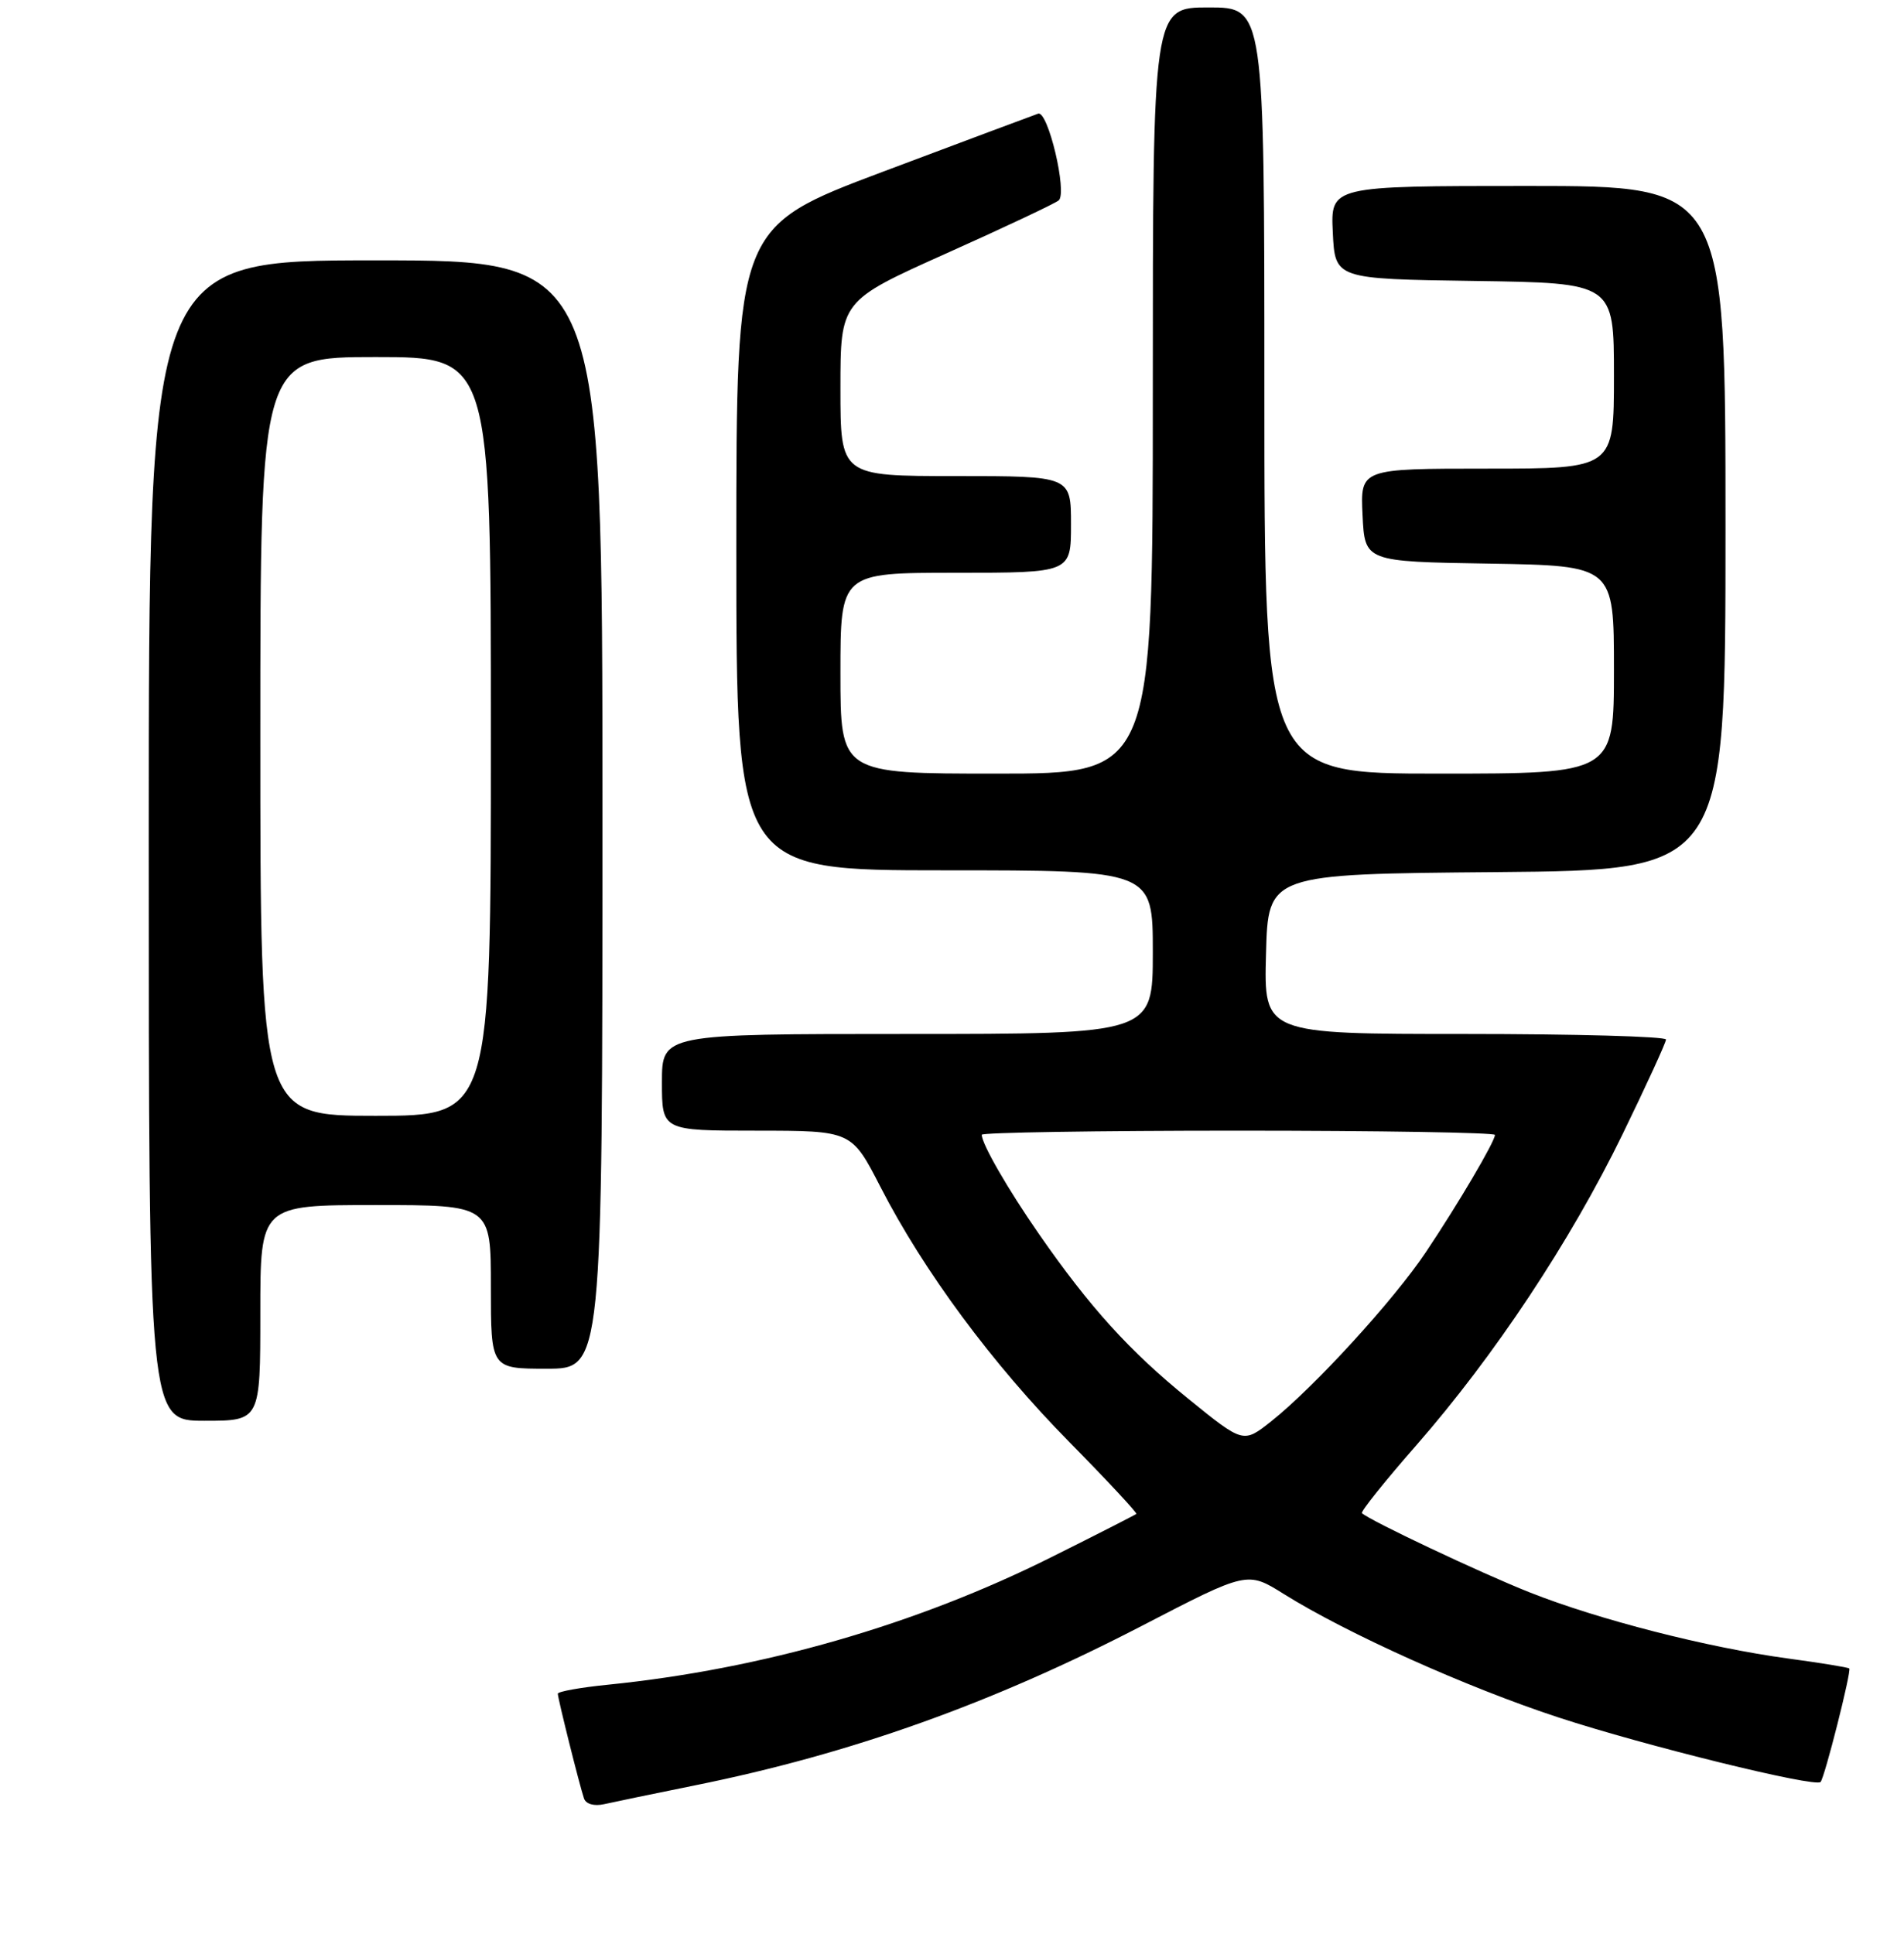 <?xml version="1.0" encoding="UTF-8" standalone="no"?>
<!DOCTYPE svg PUBLIC "-//W3C//DTD SVG 1.1//EN" "http://www.w3.org/Graphics/SVG/1.1/DTD/svg11.dtd" >
<svg xmlns="http://www.w3.org/2000/svg" xmlns:xlink="http://www.w3.org/1999/xlink" version="1.1" viewBox="0 0 256 260">
 <g >
 <path fill="currentColor"
d=" M 93.50 240.00 C 114.43 235.77 133.46 228.97 153.60 218.53 C 167.71 211.22 167.71 211.22 172.60 214.28 C 181.15 219.62 197.24 226.85 209.57 230.89 C 221.16 234.69 244.02 240.31 244.78 239.56 C 245.32 239.01 248.96 224.63 248.64 224.30 C 248.49 224.15 244.79 223.55 240.43 222.96 C 229.62 221.50 214.86 217.72 205.62 214.05 C 199.01 211.42 184.25 204.45 183.12 203.42 C 182.91 203.23 186.20 199.12 190.43 194.29 C 200.91 182.31 211.15 166.88 218.15 152.50 C 221.36 145.90 223.99 140.16 224.00 139.75 C 224.00 139.34 211.83 139.00 196.97 139.00 C 169.93 139.00 169.93 139.00 170.22 128.25 C 170.50 117.50 170.50 117.50 201.25 117.24 C 232.00 116.97 232.00 116.97 232.00 70.99 C 232.00 25.00 232.00 25.00 205.45 25.00 C 178.90 25.00 178.90 25.00 179.20 31.25 C 179.50 37.50 179.50 37.50 198.25 37.77 C 217.00 38.04 217.00 38.04 217.00 50.52 C 217.00 63.00 217.00 63.00 199.95 63.00 C 182.90 63.00 182.90 63.00 183.20 69.25 C 183.50 75.50 183.50 75.50 200.25 75.77 C 217.00 76.05 217.00 76.05 217.00 90.02 C 217.00 104.00 217.00 104.00 193.50 104.00 C 170.00 104.00 170.00 104.00 170.00 52.50 C 170.00 1.00 170.00 1.00 162.50 1.00 C 155.00 1.00 155.00 1.00 155.00 52.50 C 155.00 104.00 155.00 104.00 134.00 104.00 C 113.00 104.00 113.00 104.00 113.00 90.50 C 113.00 77.00 113.00 77.00 128.50 77.00 C 144.00 77.00 144.00 77.00 144.00 70.50 C 144.00 64.00 144.00 64.00 128.50 64.00 C 113.00 64.00 113.00 64.00 113.00 52.22 C 113.00 40.45 113.00 40.45 127.25 34.06 C 135.09 30.55 141.88 27.34 142.35 26.94 C 143.53 25.91 140.91 14.83 139.58 15.28 C 138.99 15.48 129.61 18.99 118.75 23.07 C 99.00 30.50 99.00 30.50 99.00 73.75 C 99.00 117.00 99.00 117.00 127.00 117.00 C 155.00 117.00 155.00 117.00 155.00 128.00 C 155.00 139.00 155.00 139.00 122.00 139.00 C 89.00 139.00 89.00 139.00 89.00 145.50 C 89.00 152.00 89.00 152.00 101.75 152.00 C 114.50 152.01 114.50 152.01 118.37 159.54 C 124.19 170.88 133.43 183.37 143.78 193.86 C 148.88 199.04 152.93 203.39 152.78 203.52 C 152.62 203.66 147.51 206.27 141.41 209.31 C 123.18 218.43 102.44 224.39 81.75 226.48 C 78.04 226.85 75.00 227.40 75.00 227.69 C 75.00 228.33 77.92 240.01 78.52 241.77 C 78.78 242.53 79.88 242.84 81.23 242.54 C 82.48 242.26 88.00 241.11 93.50 240.00 Z  M 35.00 176.50 C 35.00 162.00 35.00 162.00 50.50 162.00 C 66.00 162.00 66.00 162.00 66.00 173.00 C 66.00 184.00 66.00 184.00 73.50 184.00 C 81.00 184.00 81.00 184.00 81.00 109.50 C 81.00 35.00 81.00 35.00 50.50 35.00 C 20.00 35.00 20.00 35.00 20.00 113.00 C 20.00 191.00 20.00 191.00 27.50 191.00 C 35.00 191.00 35.00 191.00 35.00 176.50 Z  M 159.83 188.09 C 151.85 181.62 146.55 175.77 139.69 165.89 C 135.51 159.87 132.00 153.78 132.00 152.55 C 132.00 152.25 147.53 152.00 166.50 152.00 C 185.47 152.00 201.00 152.26 201.00 152.57 C 201.00 153.45 196.05 161.86 191.72 168.32 C 187.39 174.80 176.69 186.49 170.92 191.07 C 167.17 194.04 167.17 194.04 159.83 188.09 Z  M 35.00 99.00 C 35.00 48.00 35.00 48.00 50.50 48.00 C 66.00 48.00 66.00 48.00 66.00 99.00 C 66.00 150.00 66.00 150.00 50.50 150.00 C 35.00 150.00 35.00 150.00 35.00 99.00 Z "/>
</g>
</svg>